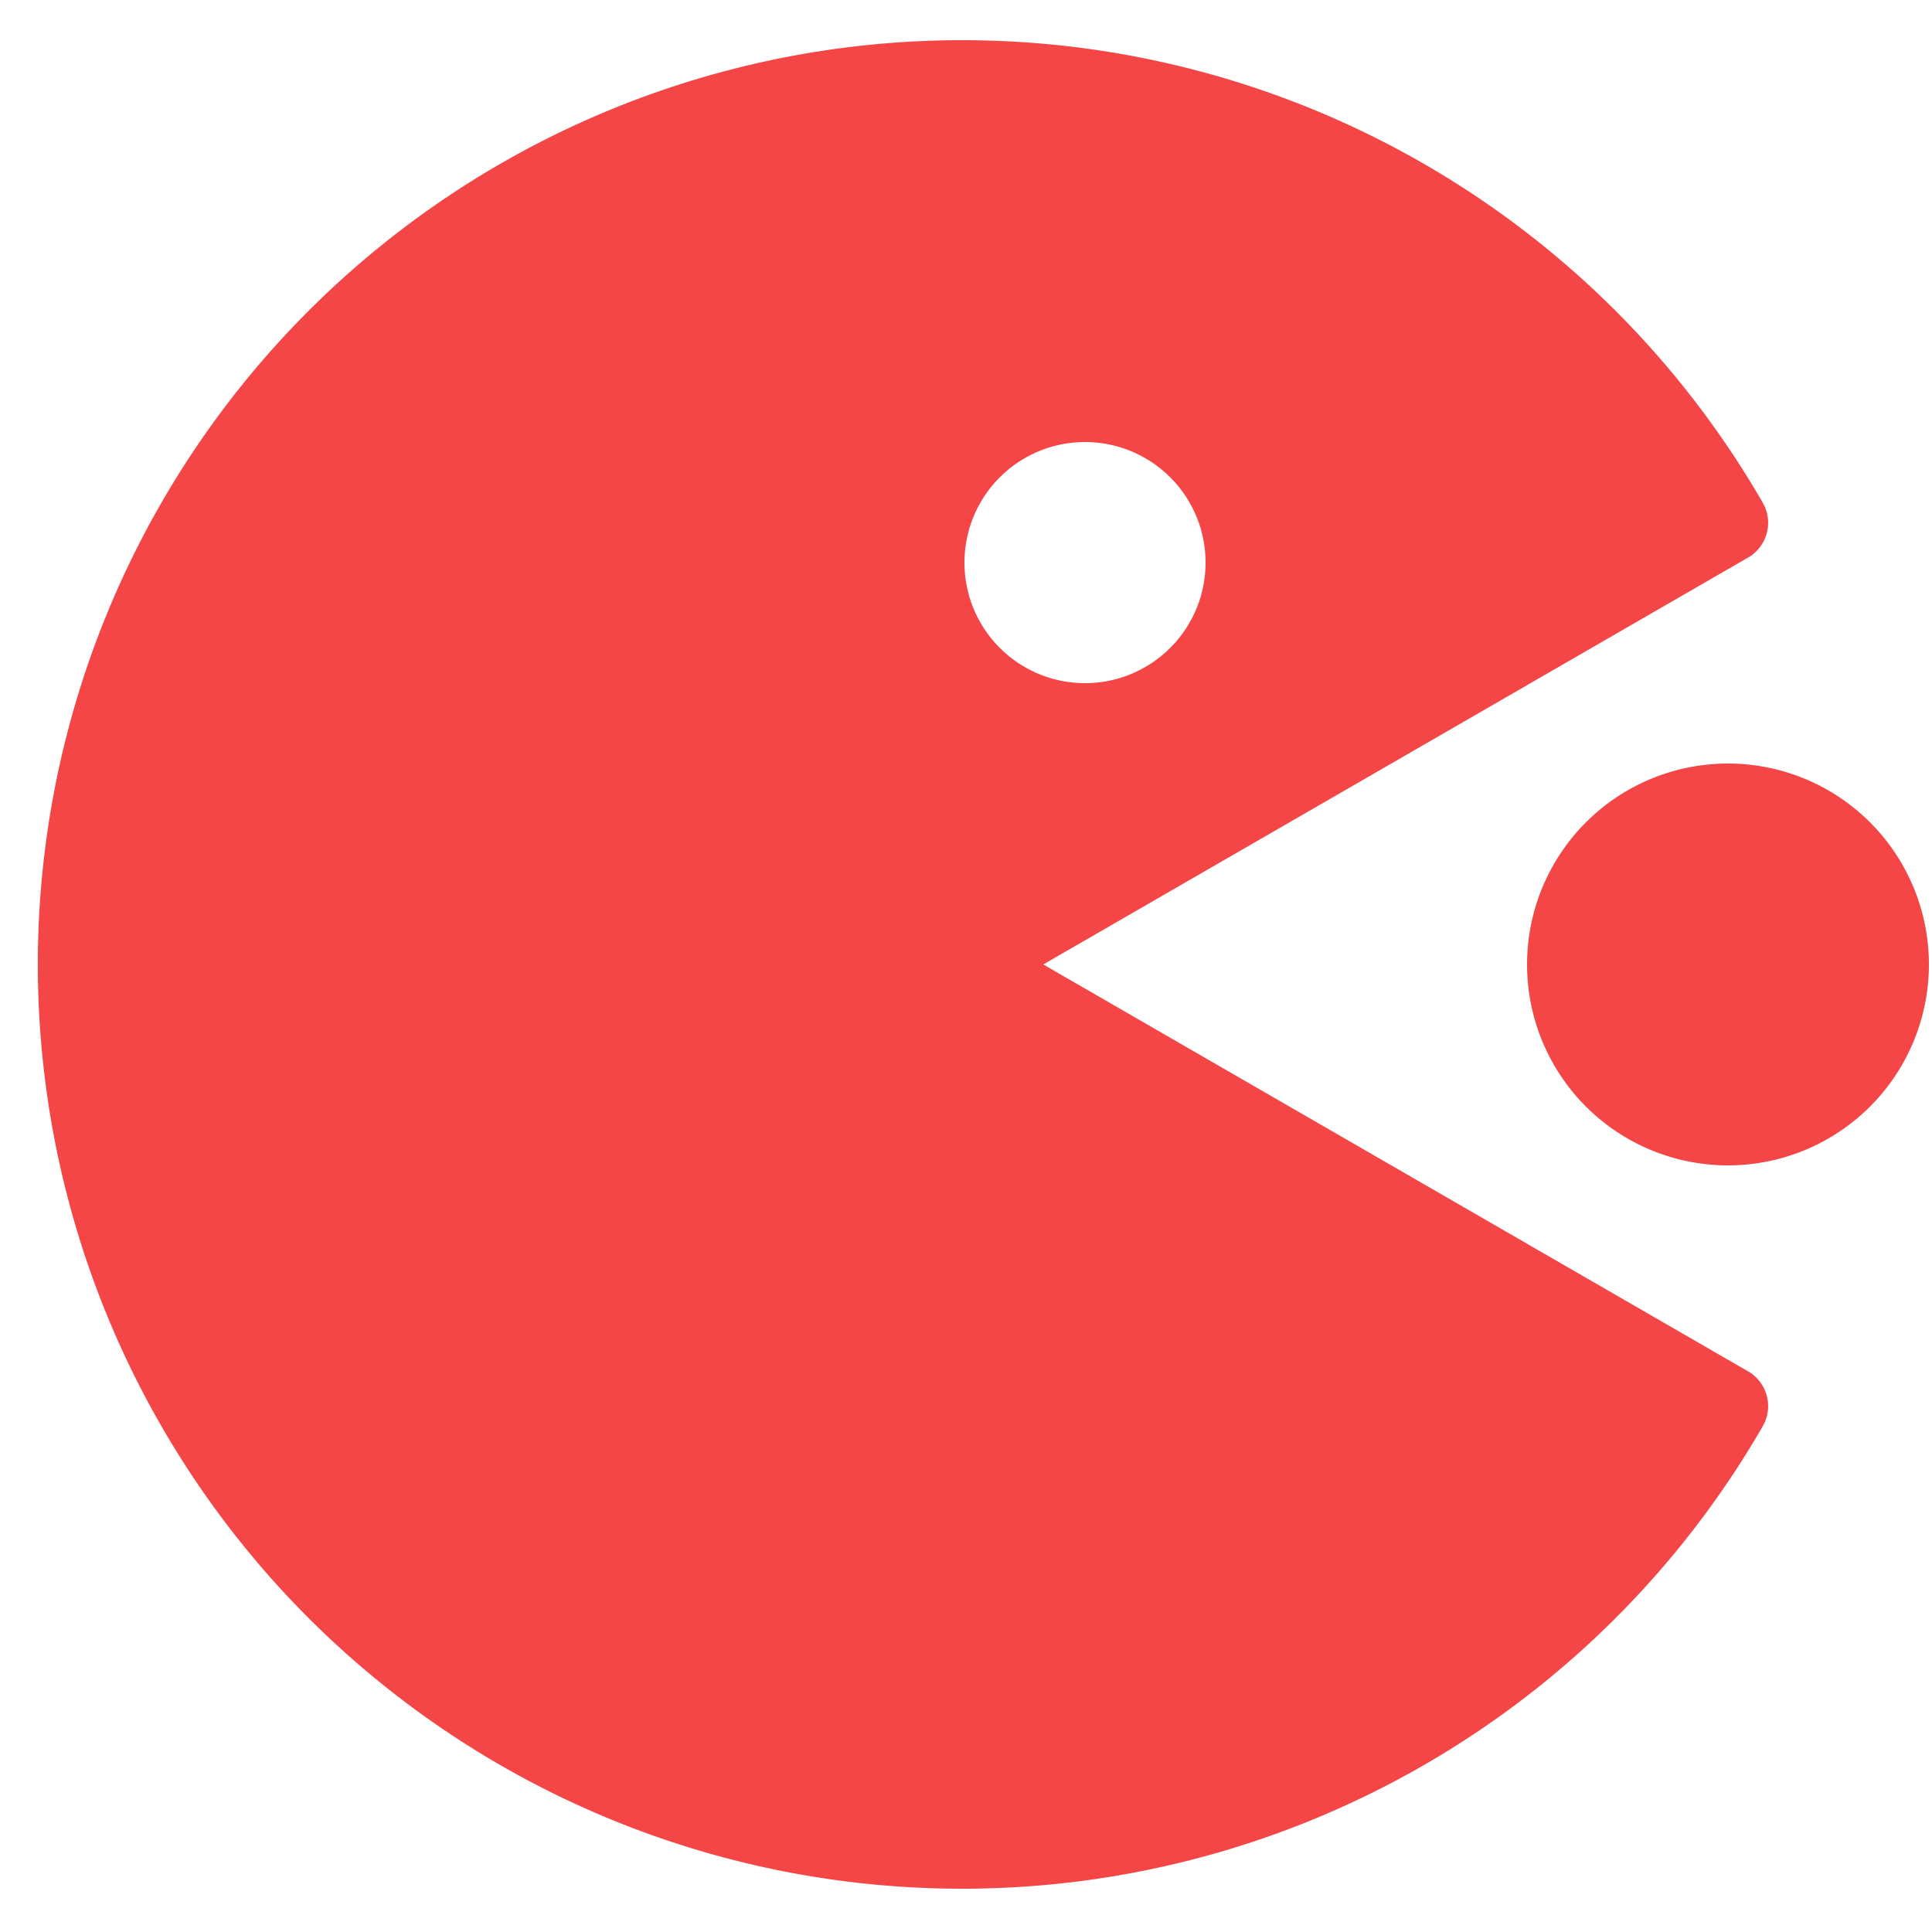 <svg xmlns="http://www.w3.org/2000/svg" viewBox="0 0 100 100" width="100" height="100"><title>pacman 2</title><g class="nc-icon-wrapper" fill="#f44646"><path d="M89.44 60.32a10.4 10.4 0 1 1 10.4-10.4 10.4 10.4 0 0 1-10.4 10.4z" data-color="color-2"/><path d="M90.48 70.98l-36.48-21.06 36.48-21.06a2.08 2.08 0 0 0 0.76-2.84 47.84 47.84 0 1 0 0 47.8 2.08 2.08 0 0 0-0.76-2.84z m-40.56-41.86a6.24 6.24 0 1 1 6.24 6.24 6.24 6.24 0 0 1-6.24-6.24z" fill="#f44646"/></g></svg>